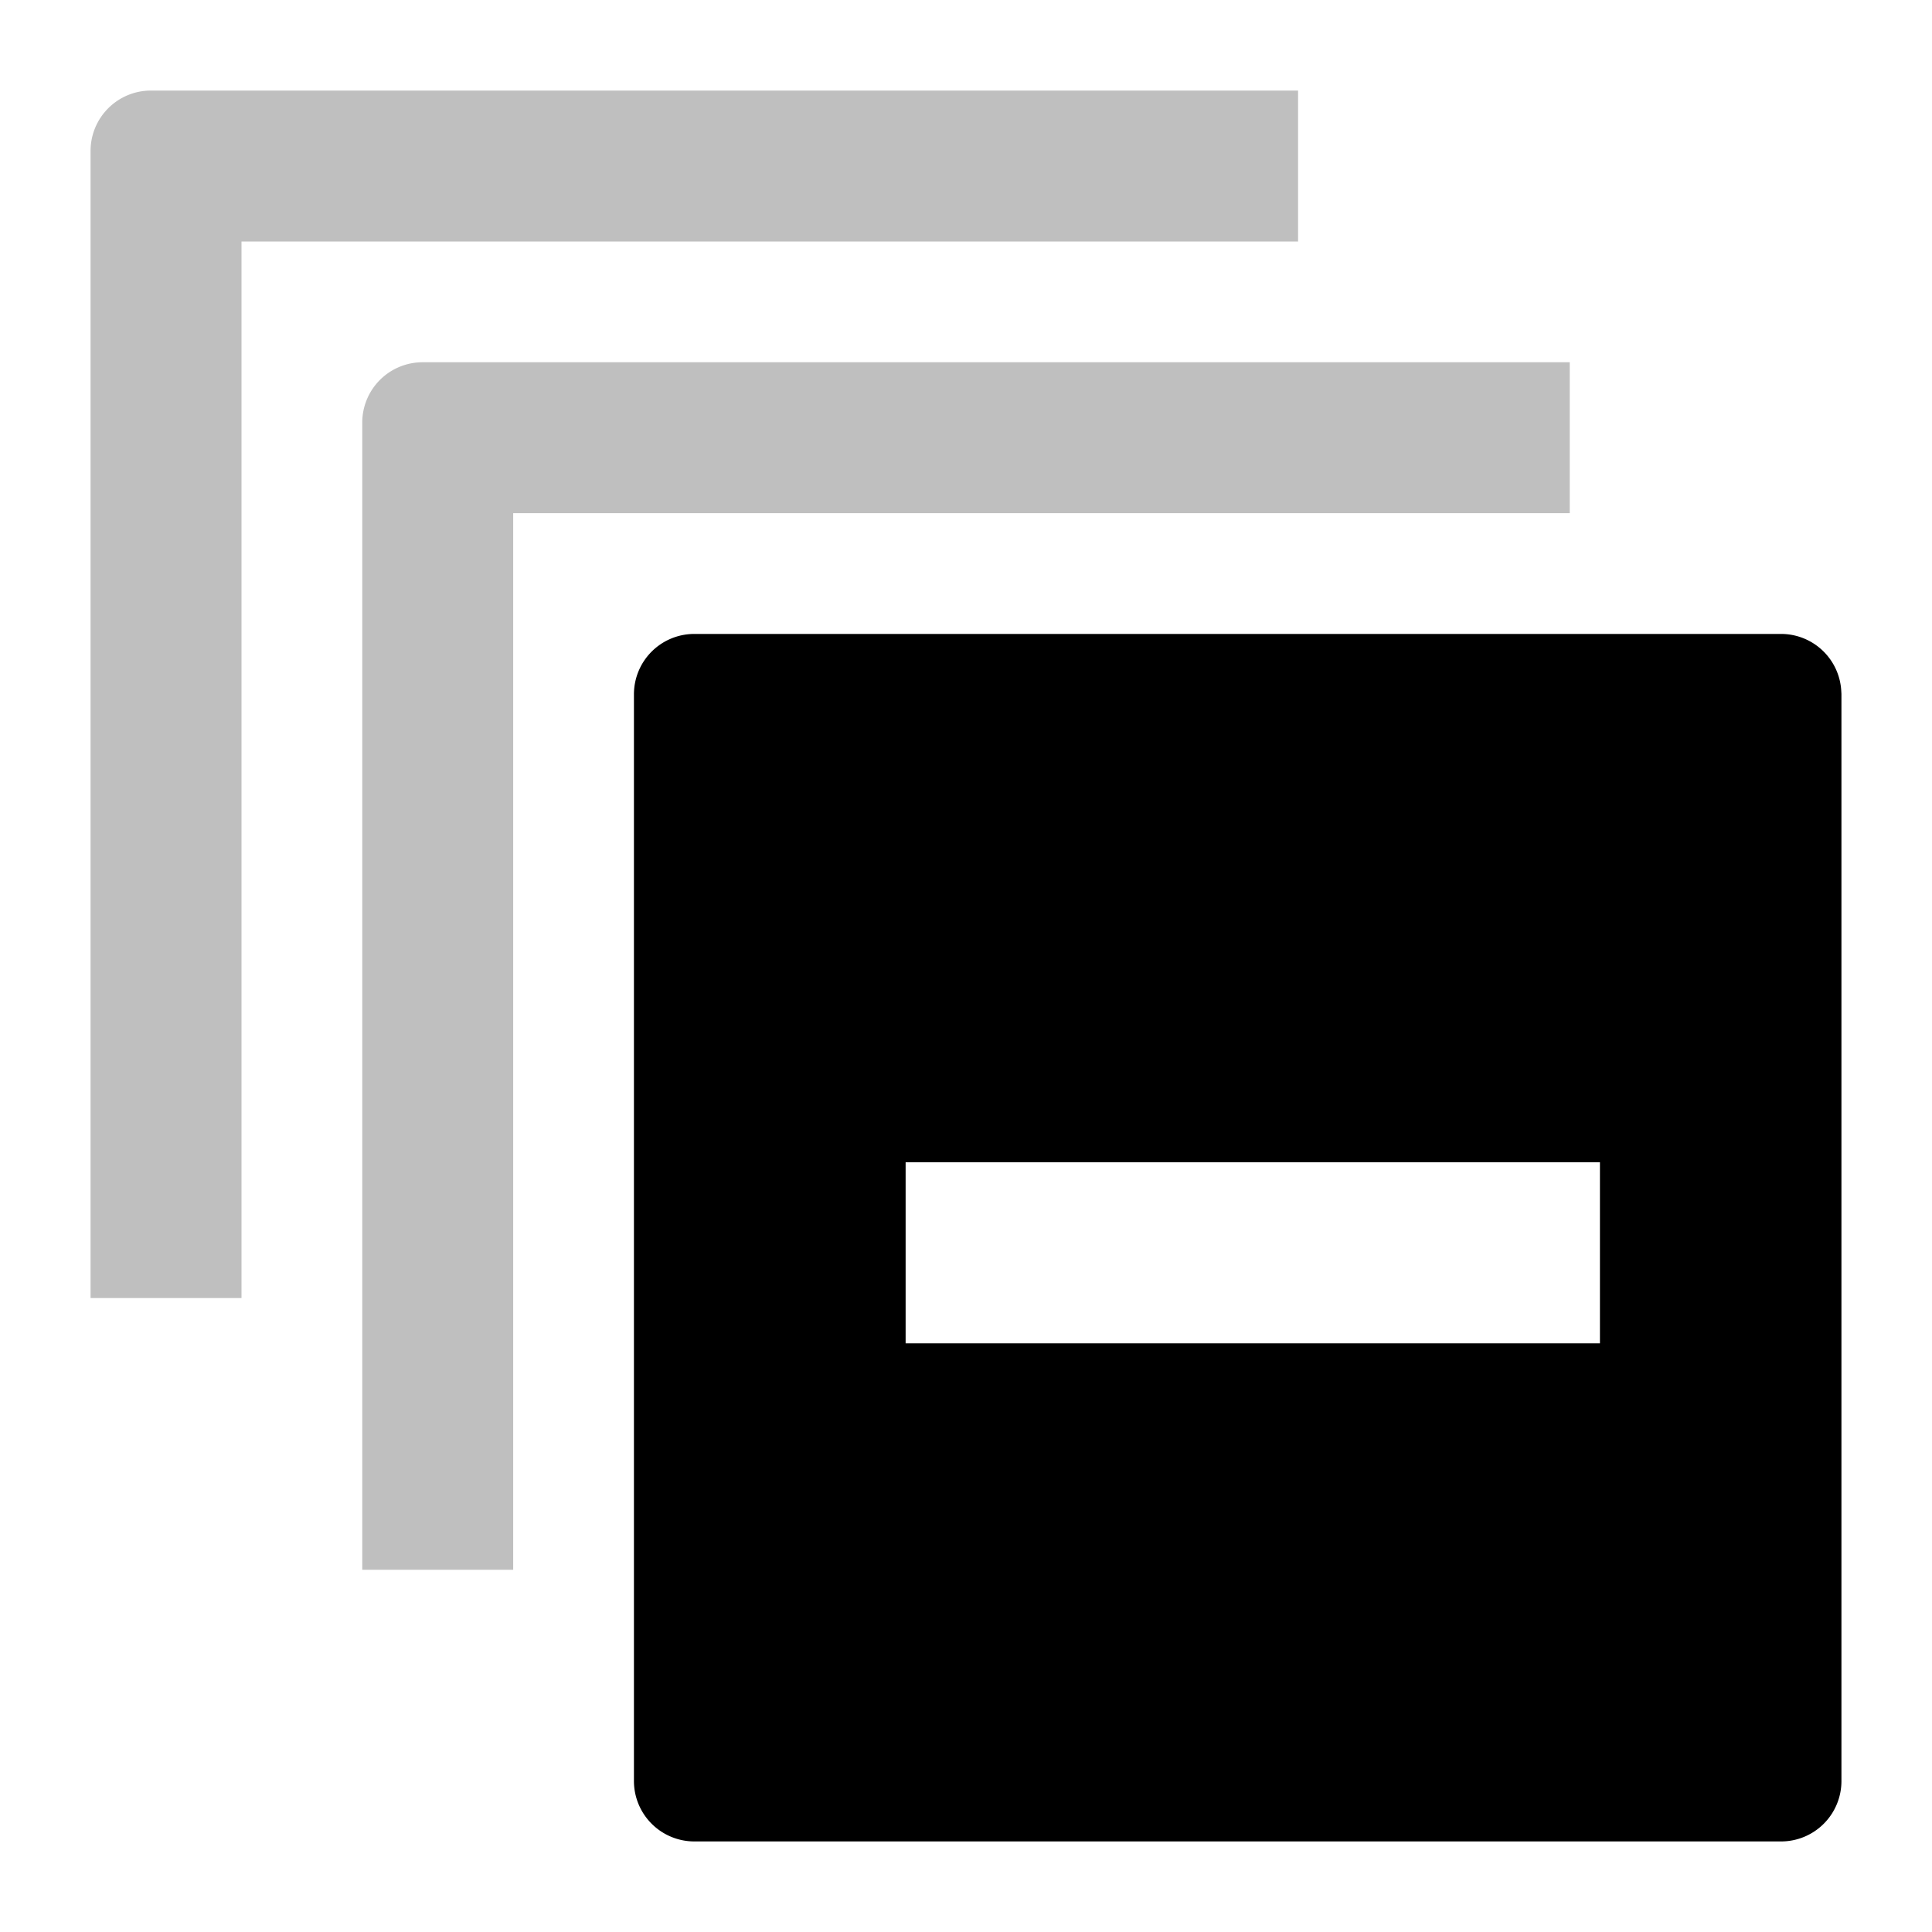 <svg xmlns="http://www.w3.org/2000/svg" viewBox="0 0 512 512">
  <path fill="currentColor" d="M344,24H40A16,16,0,0,0,24,40V344H64V64H344Z" class="ci-secondary" opacity="0.25"/>
  <path fill="currentColor" d="M112,96a16,16,0,0,0-16,16V416h40V136H416V96Z" class="ci-secondary" opacity="0.25"/>
  <path fill="currentColor" d="M487.963,183.273A15.986,15.986,0,0,0,472,168H184a16,16,0,0,0-16,16V472a16.016,16.016,0,0,0,16,16H472a16,16,0,0,0,16-16V184C488,183.755,487.974,183.516,487.963,183.273ZM424,356H240V308H424Z" class="ci-primary"/>
</svg>
